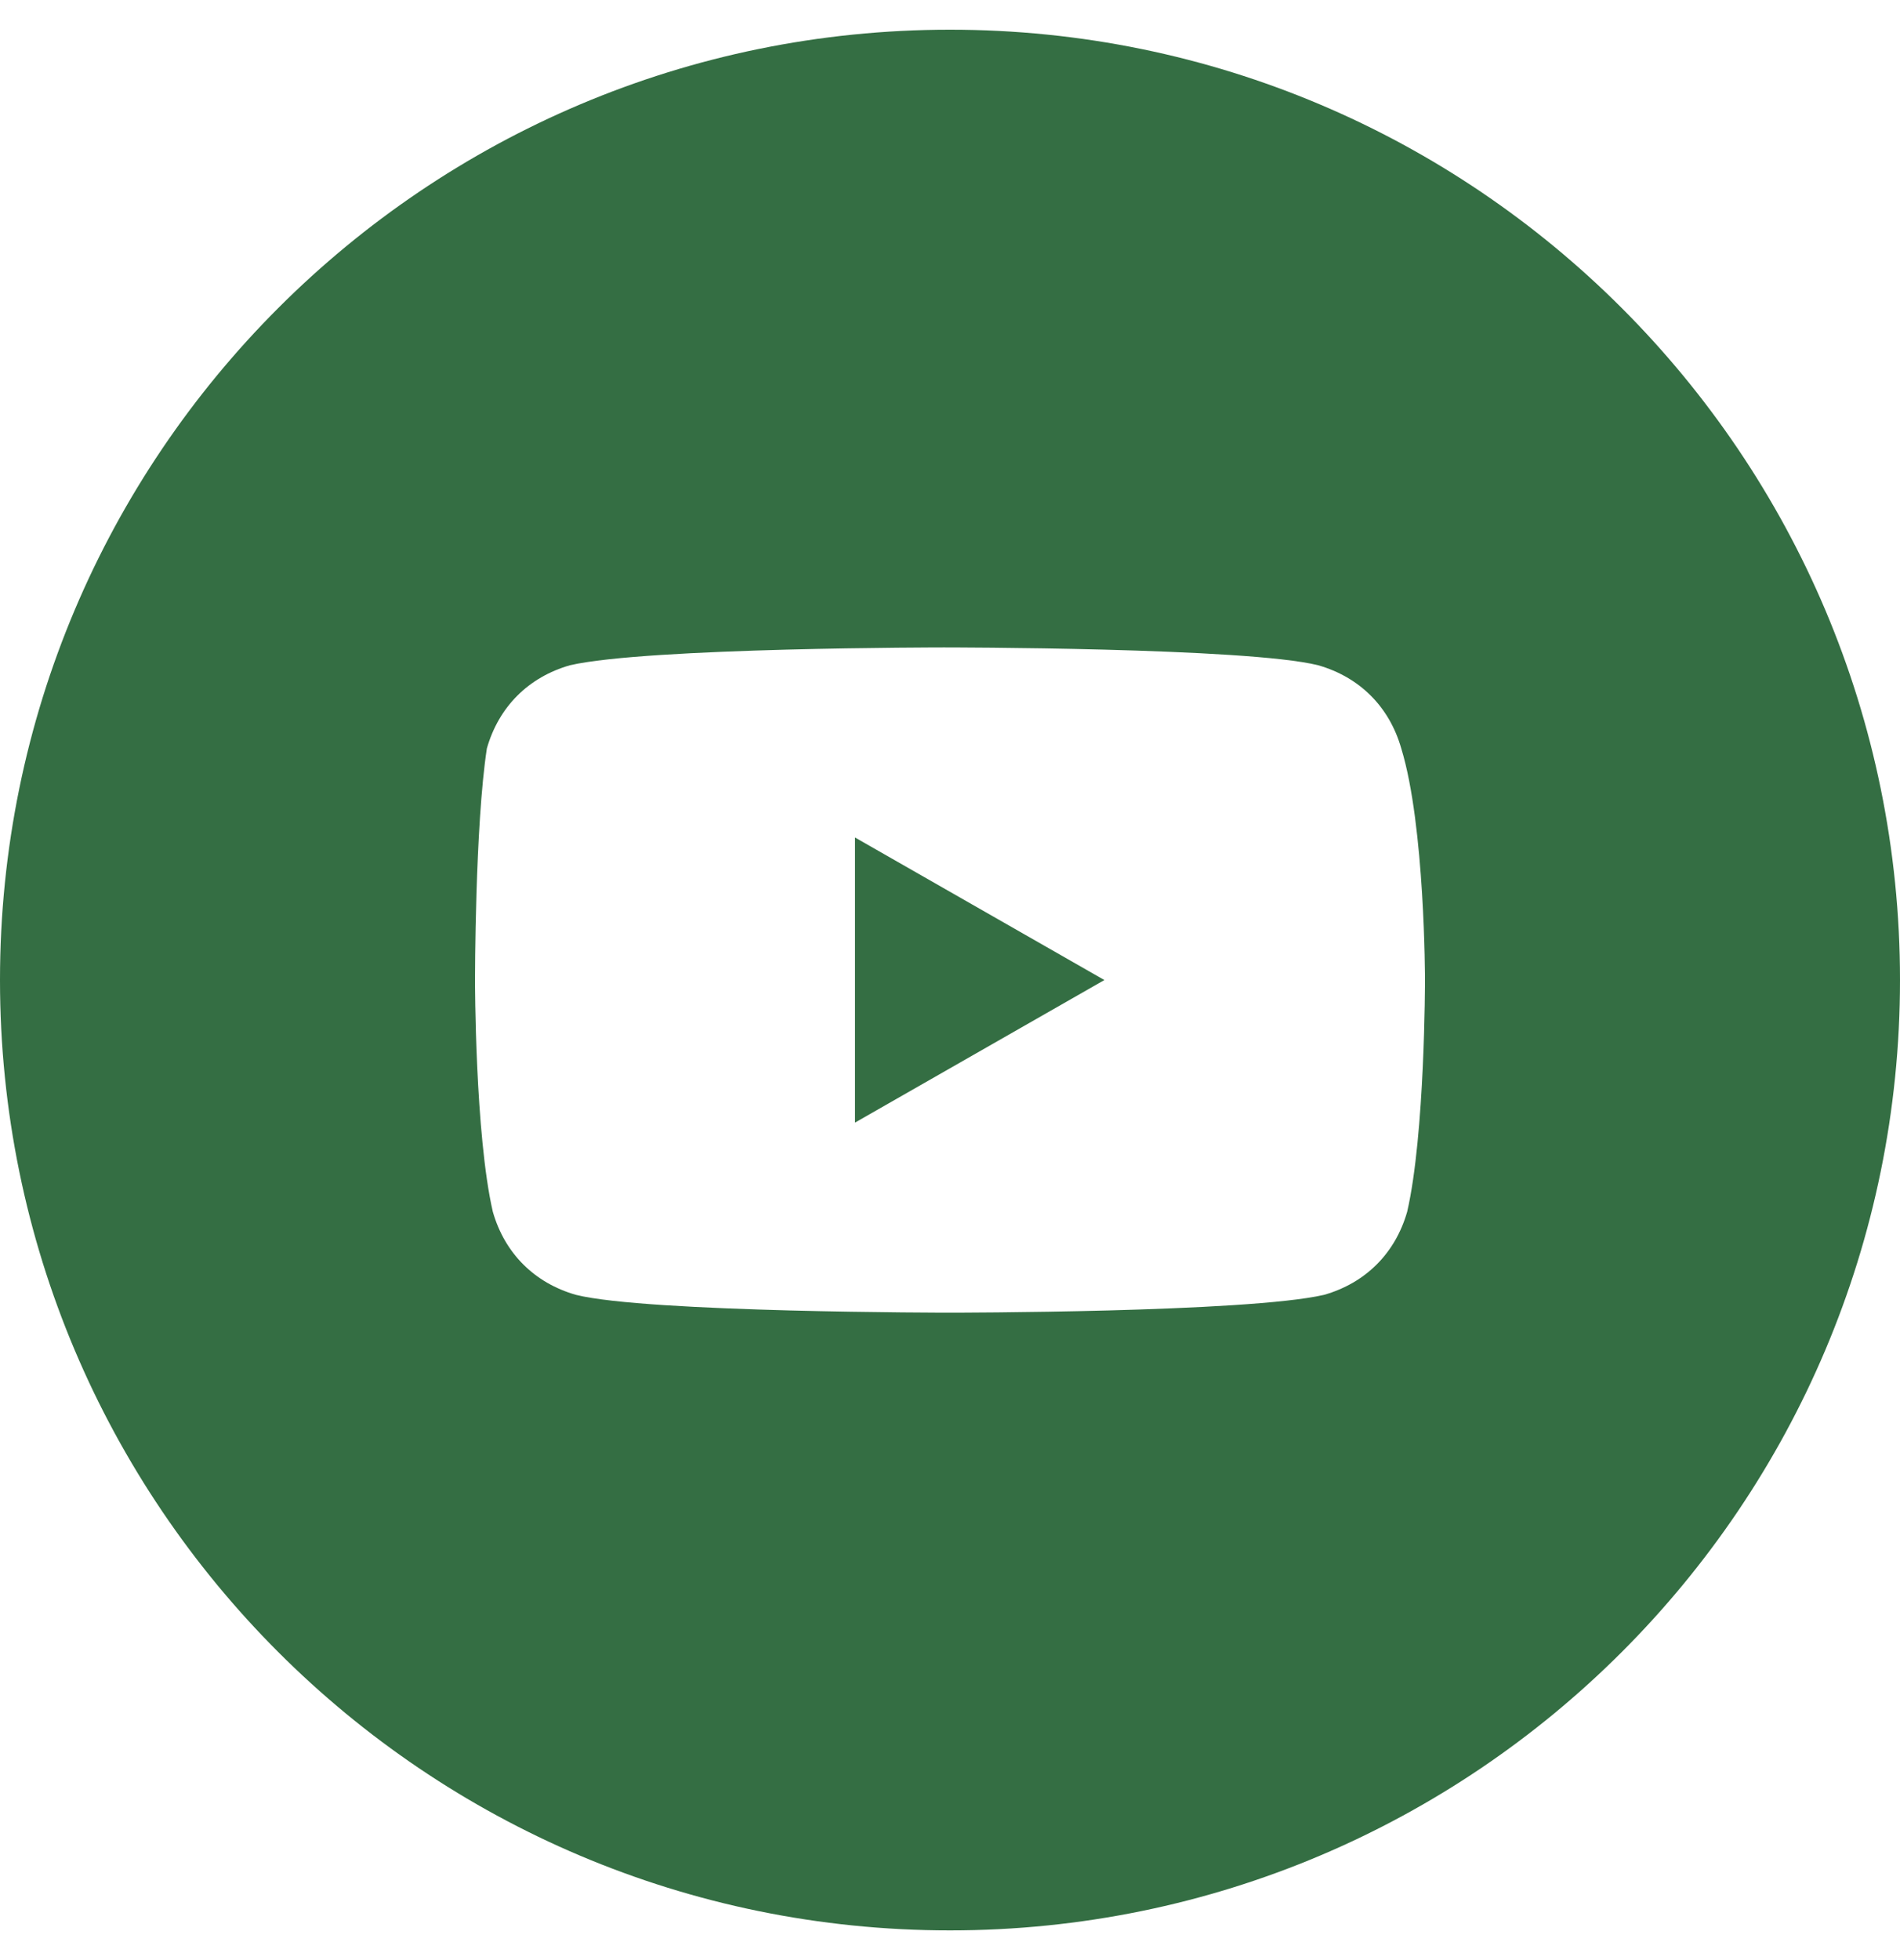 <svg width="32" height="33" viewBox="0 0 32 33" fill="none" xmlns="http://www.w3.org/2000/svg">
<path d="M18.6 16.5L14.4 14.1V18.9L18.6 16.5Z" fill="#346E43"/>
<path fill-rule="evenodd" clip-rule="evenodd" d="M0 16.5C0 7.663 7.163 0.5 16 0.5C24.837 0.5 32 7.663 32 16.5C32 25.337 24.837 32.5 16 32.5C7.163 32.5 0 25.337 0 16.5ZM22.2 11.2C22.9 11.4 23.4 11.9 23.6 12.6C24 13.9 24 16.5 24 16.5C24 16.5 24 19.1 23.7 20.4C23.5 21.1 23 21.6 22.3 21.8C21 22.1 16 22.1 16 22.1C16 22.1 10.9 22.1 9.7 21.8C9 21.6 8.5 21.1 8.3 20.4C8 19.1 8 16.5 8 16.5C8 16.5 8 13.9 8.2 12.6C8.4 11.9 8.9 11.4 9.6 11.2C10.9 10.9 15.9 10.9 15.9 10.9C15.9 10.9 21 10.9 22.2 11.2Z" fill="#346E43"/>
</svg>
